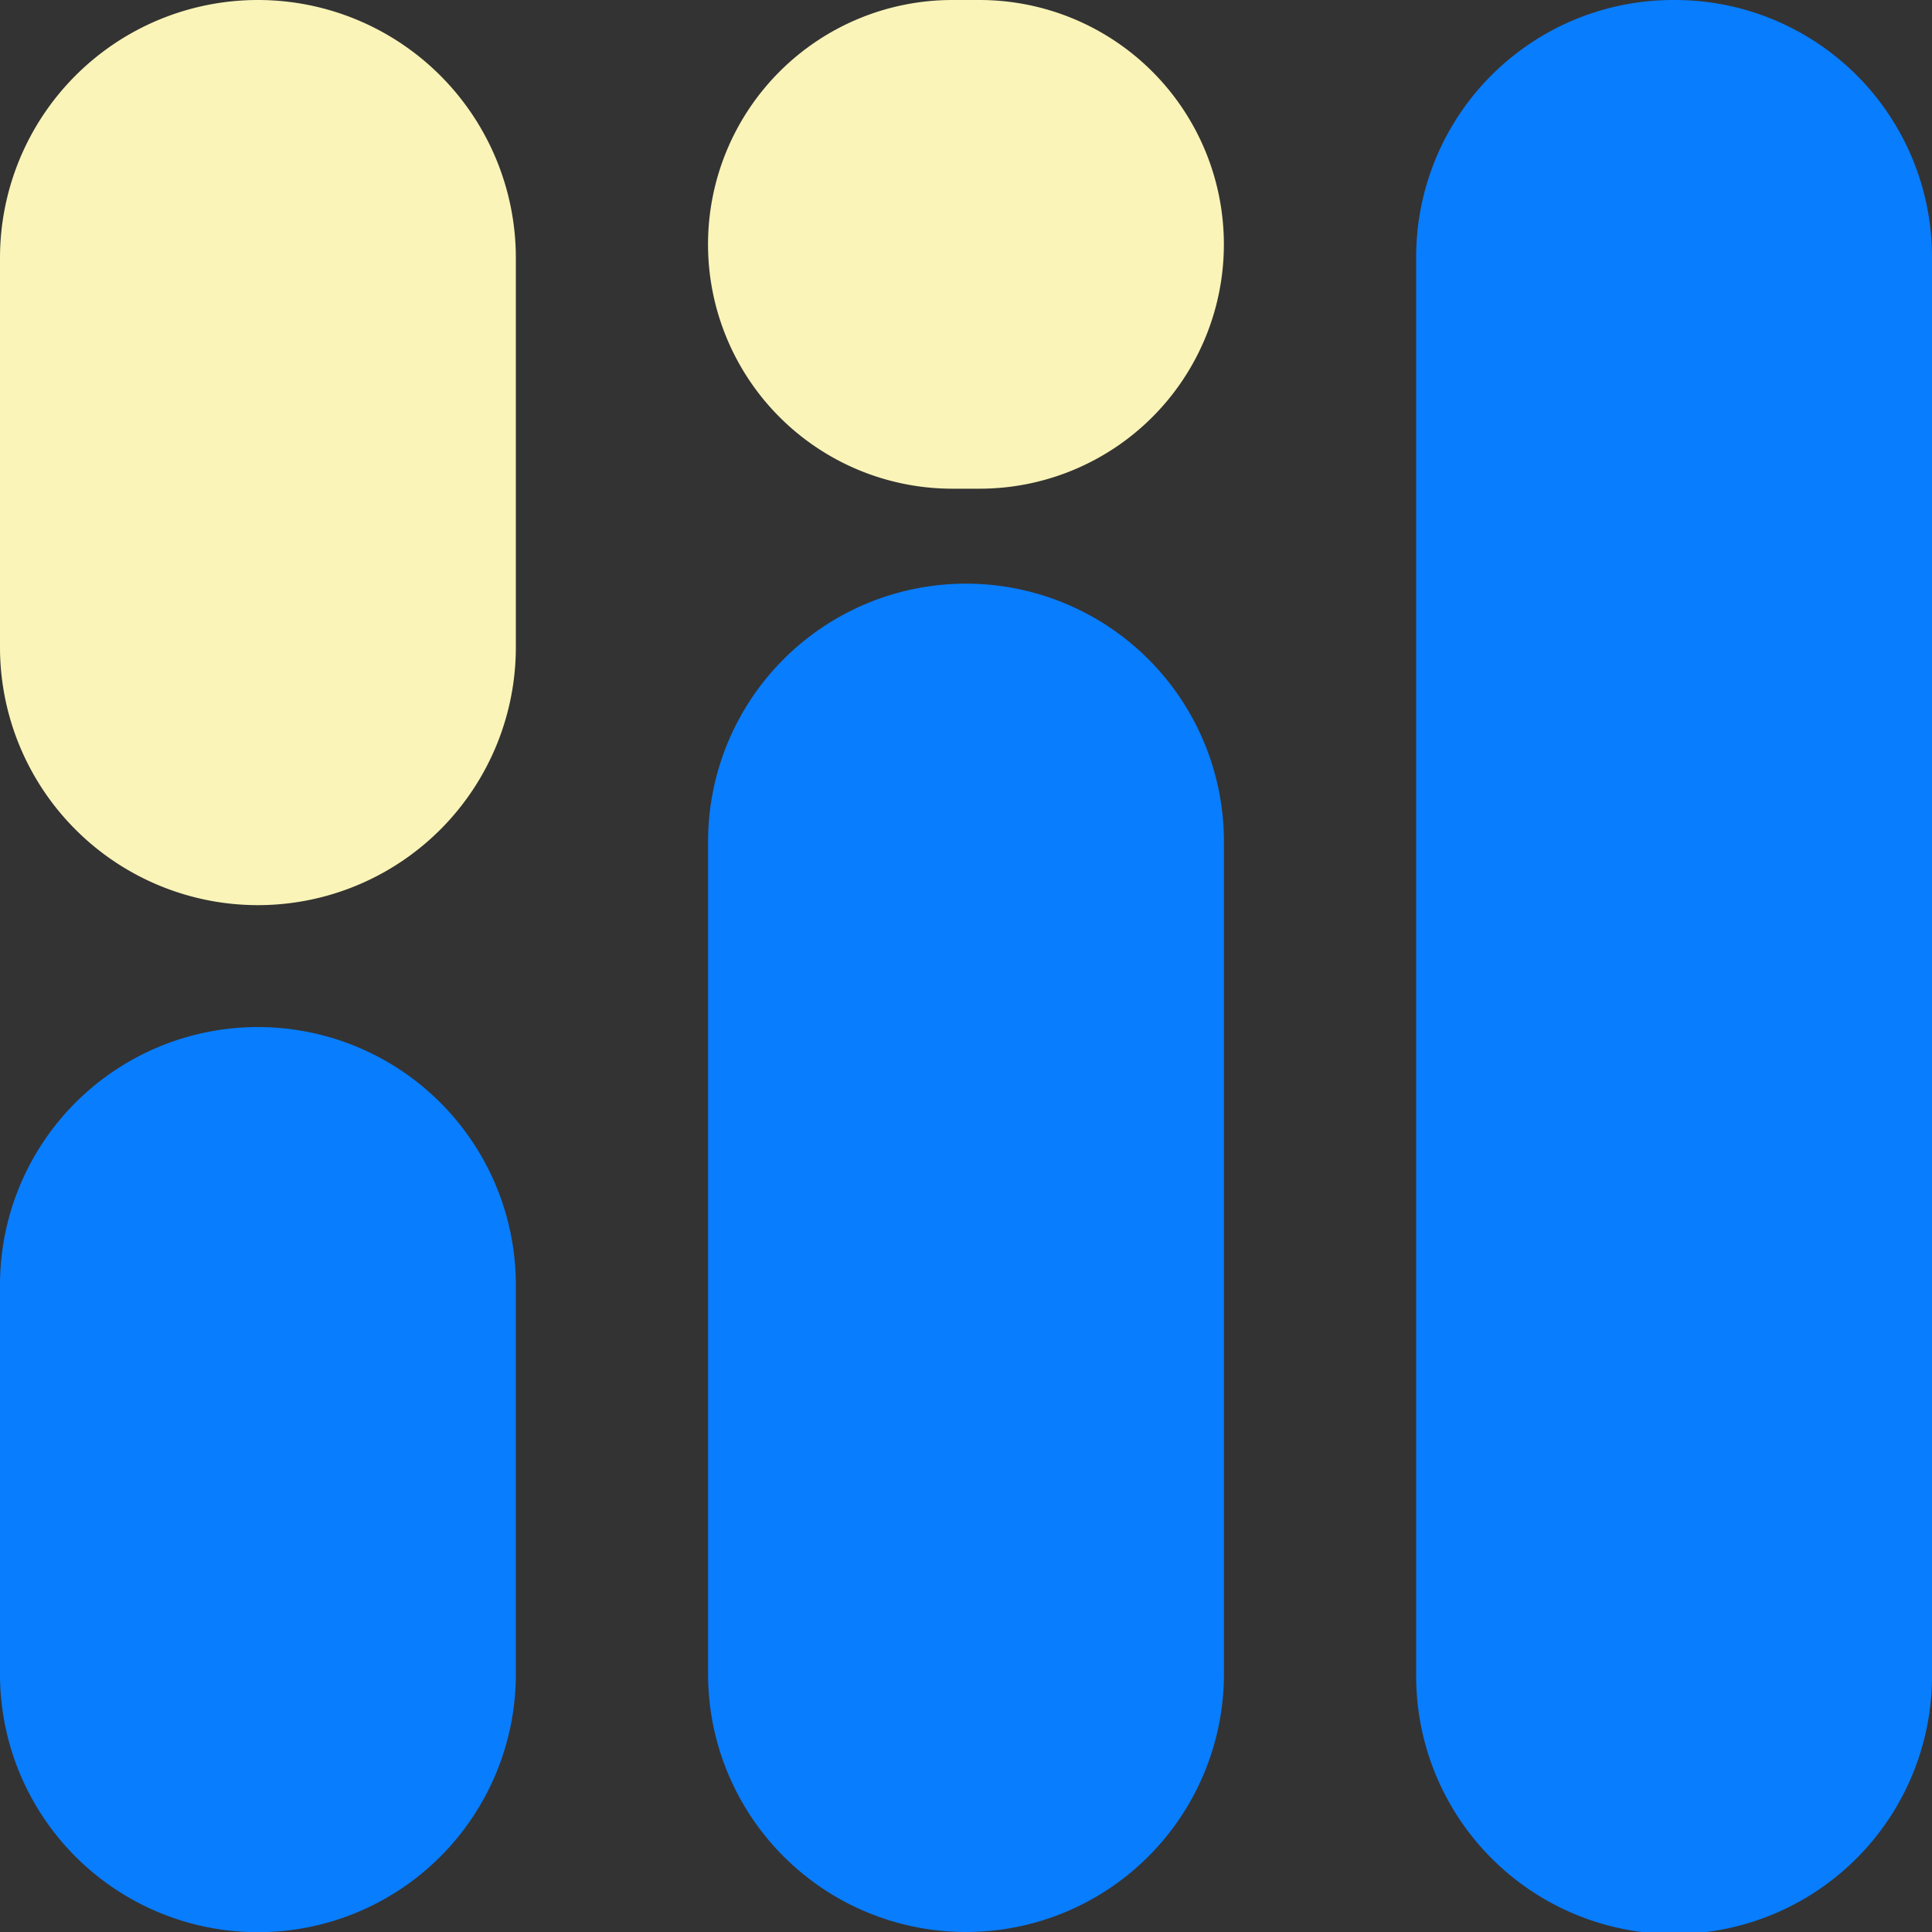 <svg xmlns="http://www.w3.org/2000/svg" width="20" height="20" viewBox="0 0 20 20">
  <rect x="0" y="0" width="20" height="20" fill="#333333" stroke="none"/>
  <g transform="translate(-376 -726)">
    <path d="M2.67,0A2.67,2.67,0,0,1,5.34,2.67V6.7A2.67,2.67,0,1,1,0,6.7V2.67A2.67,2.67,0,0,1,2.67,0Z" transform="translate(376 736.632)" fill="#087dfe"/>
    <path d="M2.67,0A2.67,2.67,0,0,1,5.34,2.67v8.618a2.67,2.67,0,0,1-5.34,0V2.67A2.67,2.67,0,0,1,2.67,0Z" transform="translate(383.33 732.042)" fill="#087dfe"/>
    <path d="M2.67,0A2.661,2.661,0,0,1,5.34,2.651v14.7a2.67,2.67,0,0,1-5.34,0V2.651A2.661,2.661,0,0,1,2.67,0Z" transform="translate(390.66 726)" fill="#087dfe"/>
    <path d="M2.67,0A2.67,2.67,0,0,1,5.34,2.67V6.7A2.67,2.67,0,1,1,0,6.7V2.67A2.67,2.67,0,0,1,2.67,0Z" transform="translate(376 726)" fill="#faf4b8"/>
    <path d="M2.529,0H2.81a2.529,2.529,0,0,1,0,5.059H2.529A2.529,2.529,0,1,1,2.529,0Z" transform="translate(383.33 726)" fill="#faf4b8"/>
  </g>
</svg>
